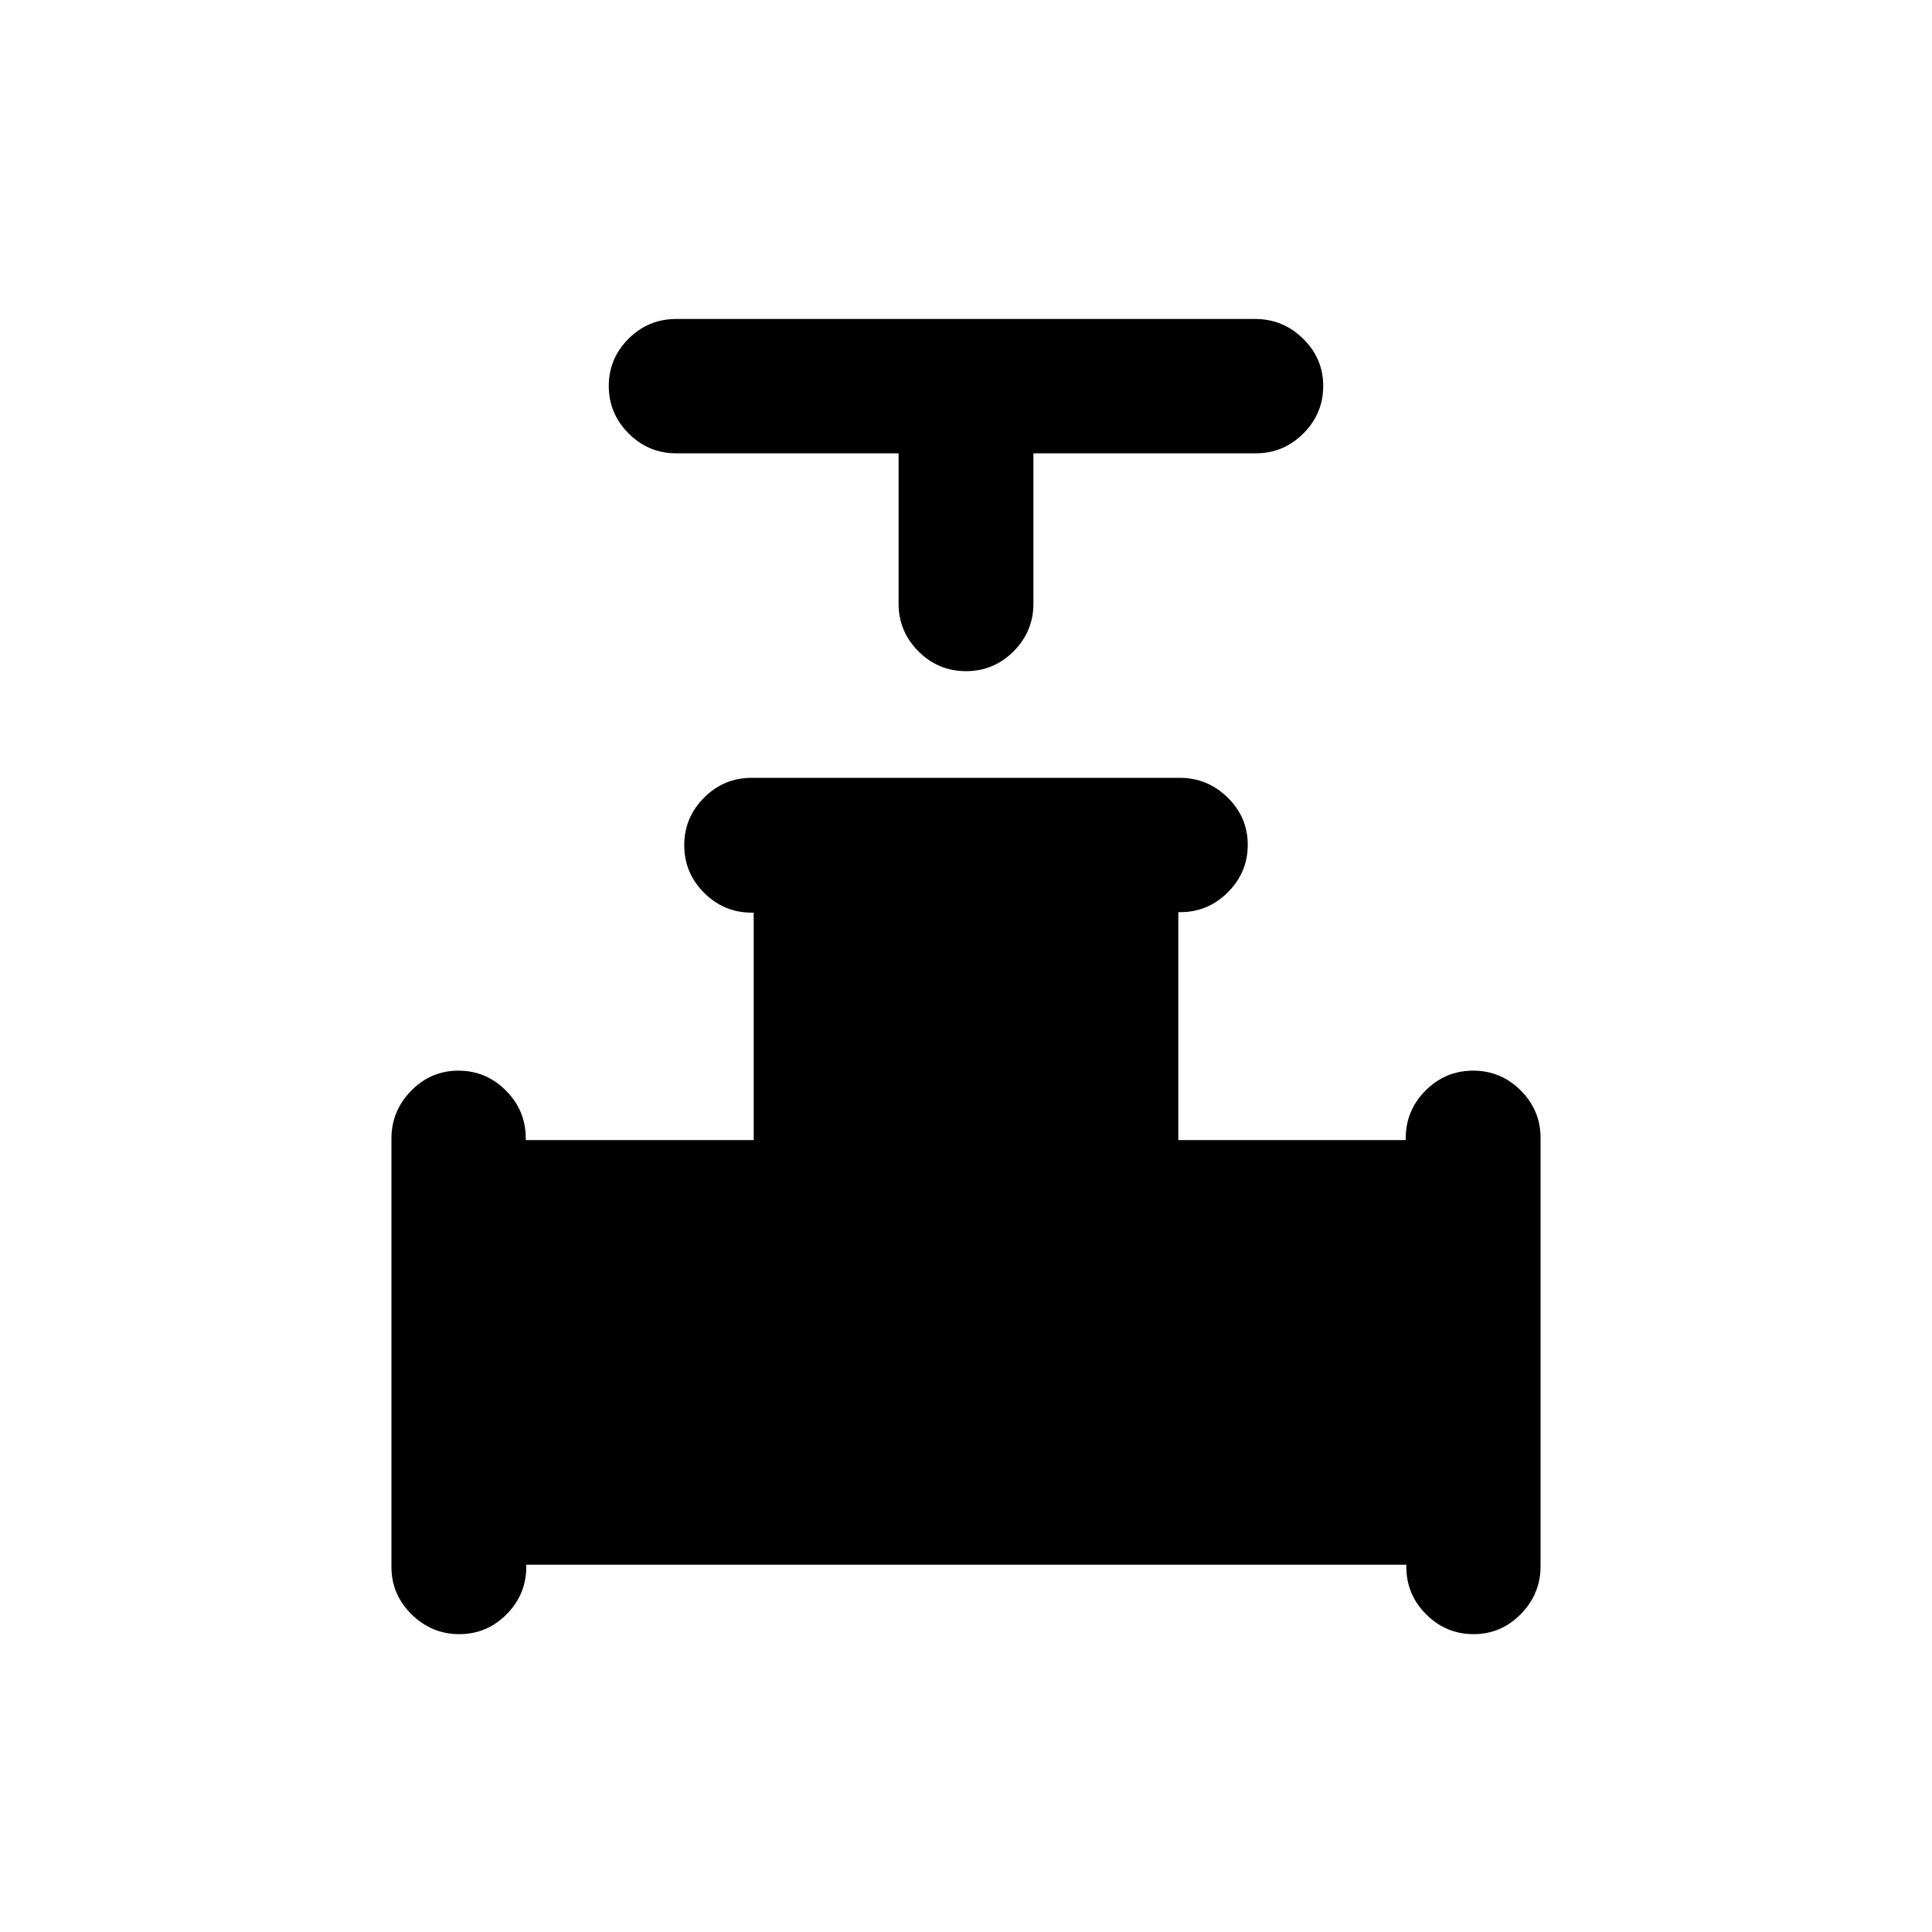 <svg xmlns="http://www.w3.org/2000/svg" height="20" viewBox="0 -960 960 960" width="20"><path d="M446.5-734.75H336q-13.8 0-23.65-9.88-9.85-9.87-9.85-23.58 0-13.71 9.84-23.5t23.63-9.79h287.74q13.79 0 23.79 9.79t10 23.5q0 13.71-9.85 23.58-9.85 9.88-23.65 9.88H513.5v74.67q0 13.83-9.85 23.71-9.85 9.87-23.65 9.87-13.8 0-23.65-9.87-9.85-9.88-9.85-23.71v-74.67Zm-252 553.26v-212.72q0-13.79 9.79-23.79t23.5-10q13.71 0 23.58 9.88 9.88 9.88 9.88 23.72v.9H374.5v-113h-.9q-13.84 0-23.72-9.85Q340-526.2 340-540q0-13.8 9.85-23.65 9.84-9.85 23.64-9.85h212.72q13.79 0 23.79 9.79t10 23.5q0 13.71-9.88 23.58-9.88 9.88-23.72 9.88h-.9v113.25h113v-.9q0-13.84 9.85-23.72Q718.2-428 732-428q13.8 0 23.65 9.85 9.85 9.84 9.85 23.64v212.72q0 13.79-9.79 23.79t-23.5 10q-13.71 0-23.57-9.85-9.85-9.85-9.85-23.65v-1H261.5v1q0 13.8-9.79 23.65-9.79 9.85-23.5 9.85t-23.71-9.85q-10-9.84-10-23.64Z"/></svg>